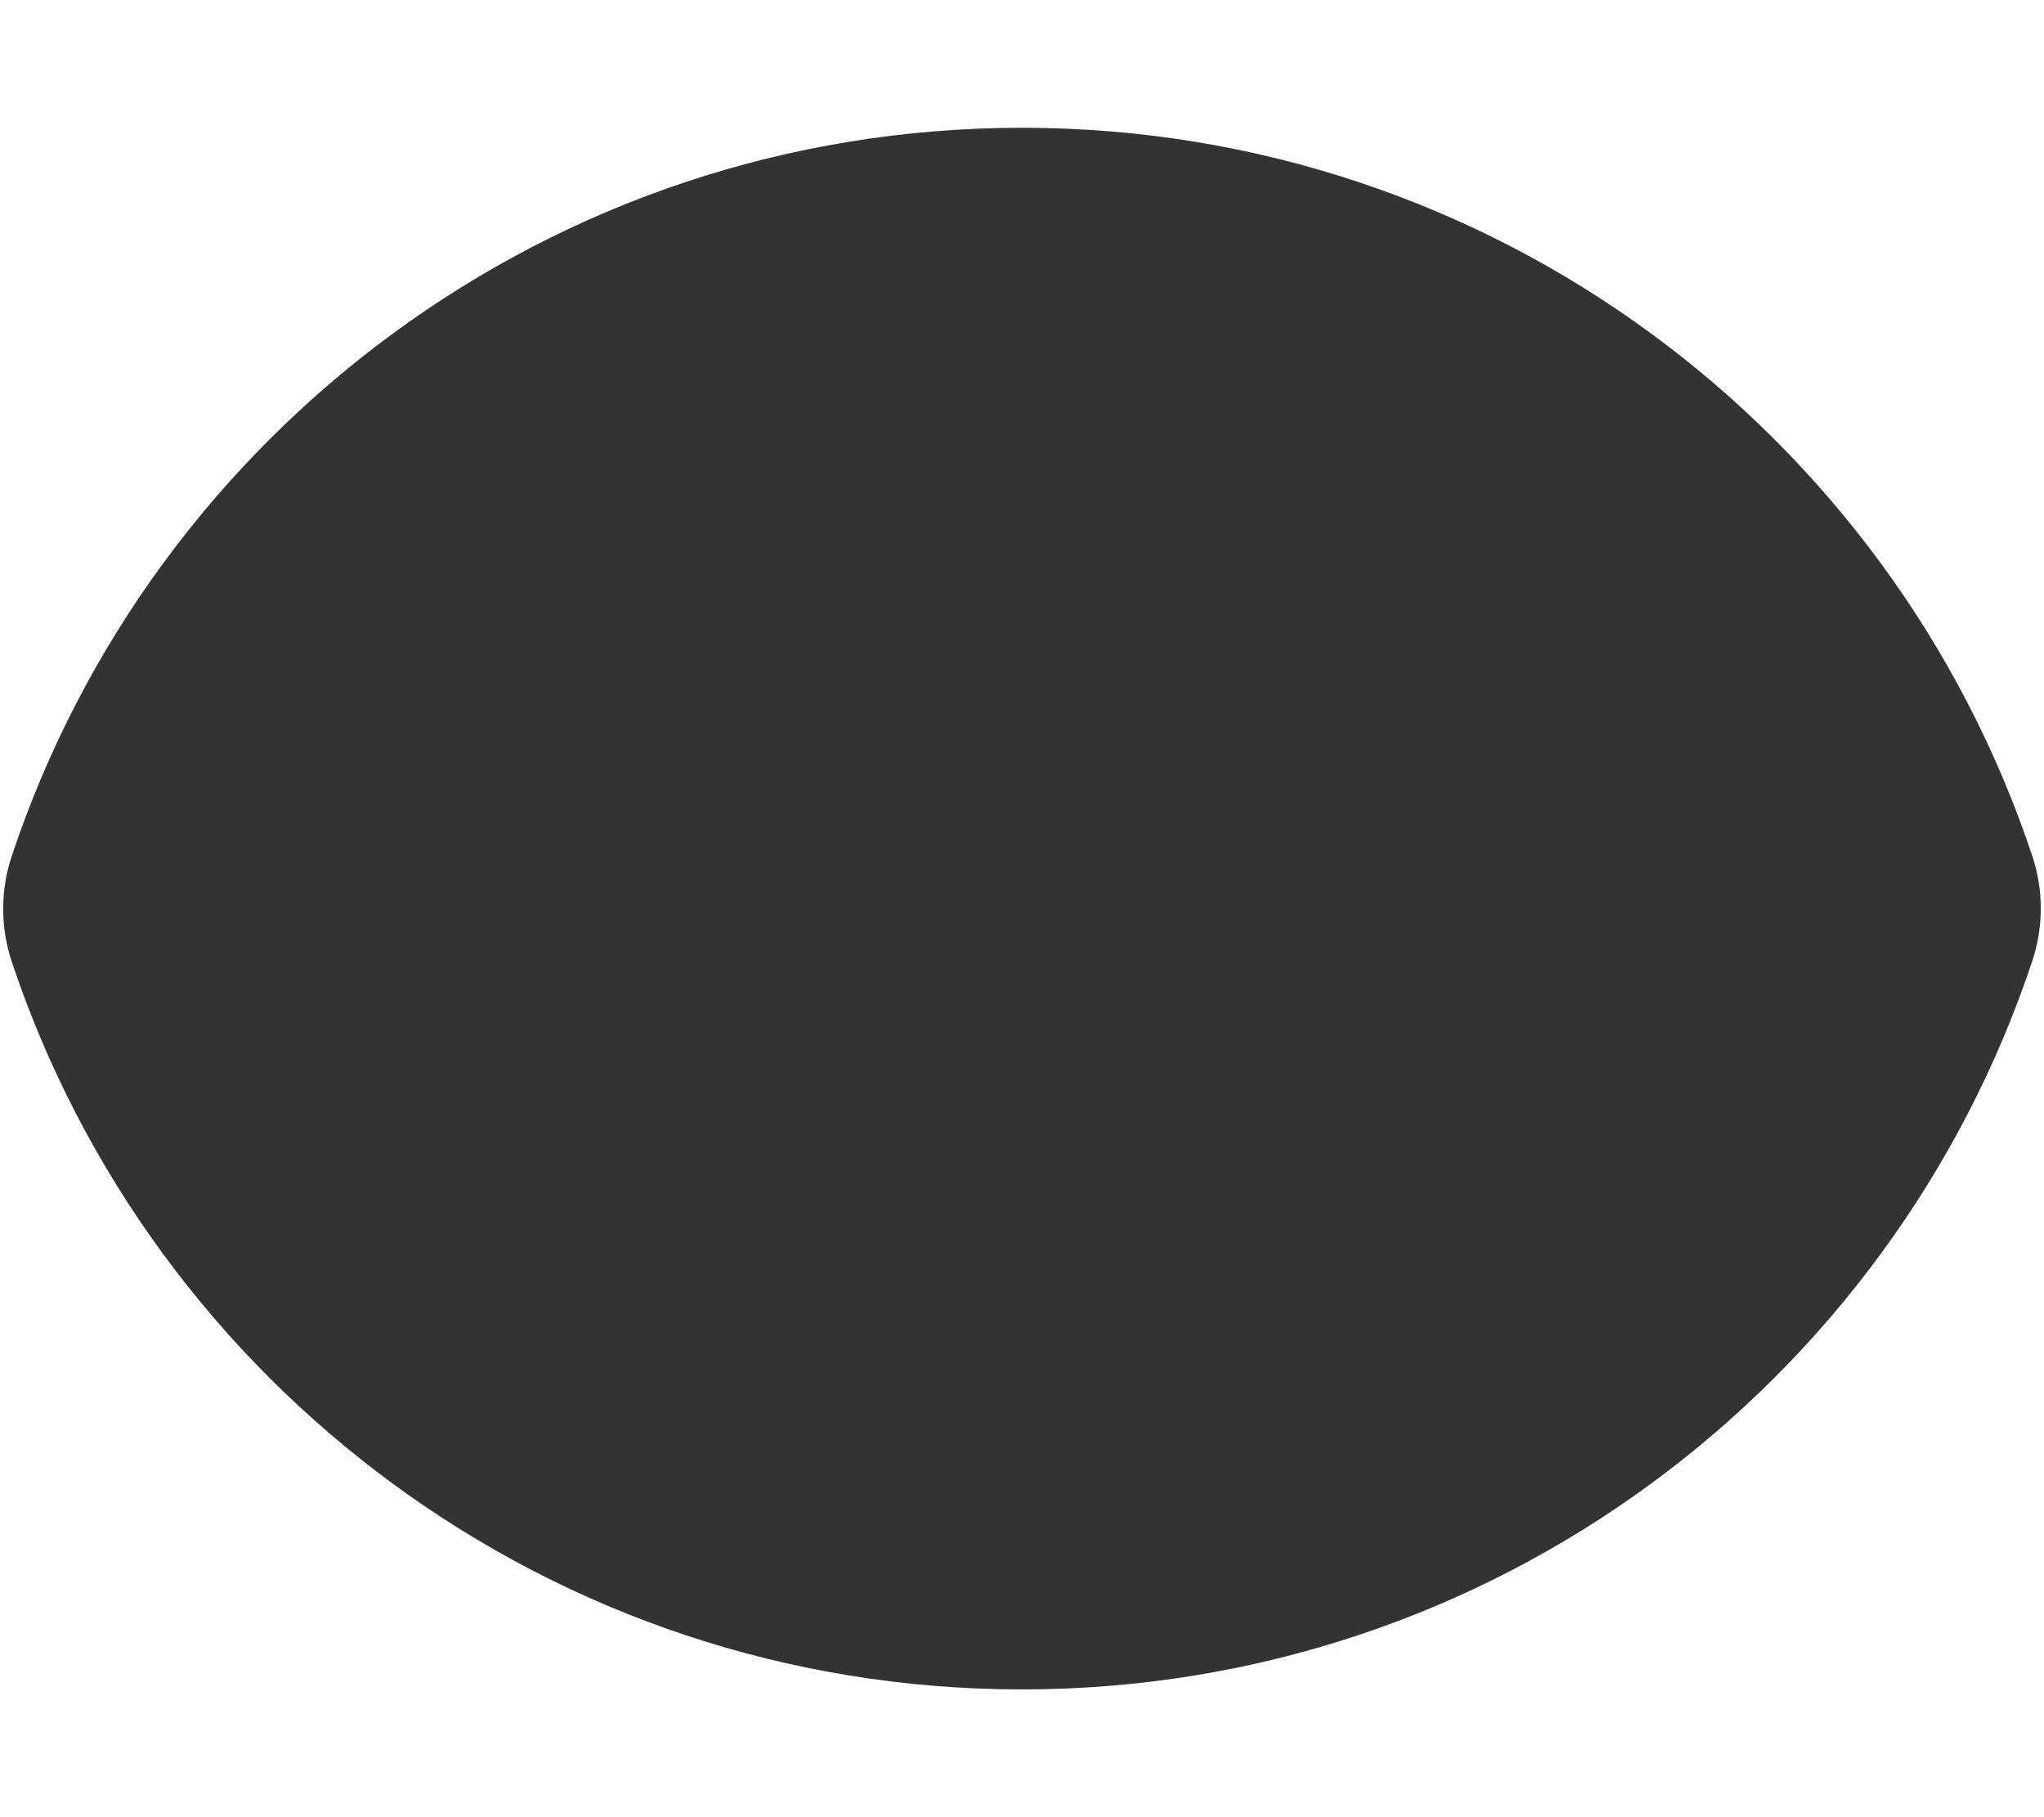 <svg
    width="18"
    height="16"
    viewBox="0 0 18 16"
    fill="none"
    xmlns="http://www.w3.org/2000/svg"
>
    <path
        d="M9 10.5C10.381 10.5 11.5 9.381 11.5 8C11.5 6.619 10.381 5.5 9 5.5C7.619 5.5 6.5 6.619 6.5 8C6.5 9.381 7.619 10.5 9 10.5Z"
        fill="#333333"
    />
    <path
        fillRule="evenodd"
        clipRule="evenodd"
        d="M0.103 7.539C1.342 3.813 4.857 1.125 9 1.125C13.142 1.125 16.655 3.811 17.896 7.534C17.997 7.835 17.997 8.16 17.897 8.461C16.657 12.187 13.143 14.875 8.999 14.875C4.857 14.875 1.344 12.189 0.103 8.466C0.003 8.165 0.003 7.84 0.103 7.539ZM13.375 8C13.375 10.416 11.416 12.375 9 12.375C6.584 12.375 4.625 10.416 4.625 8C4.625 5.584 6.584 3.625 9 3.625C11.416 3.625 13.375 5.584 13.375 8Z"
        fill="#333333"
    />
</svg>